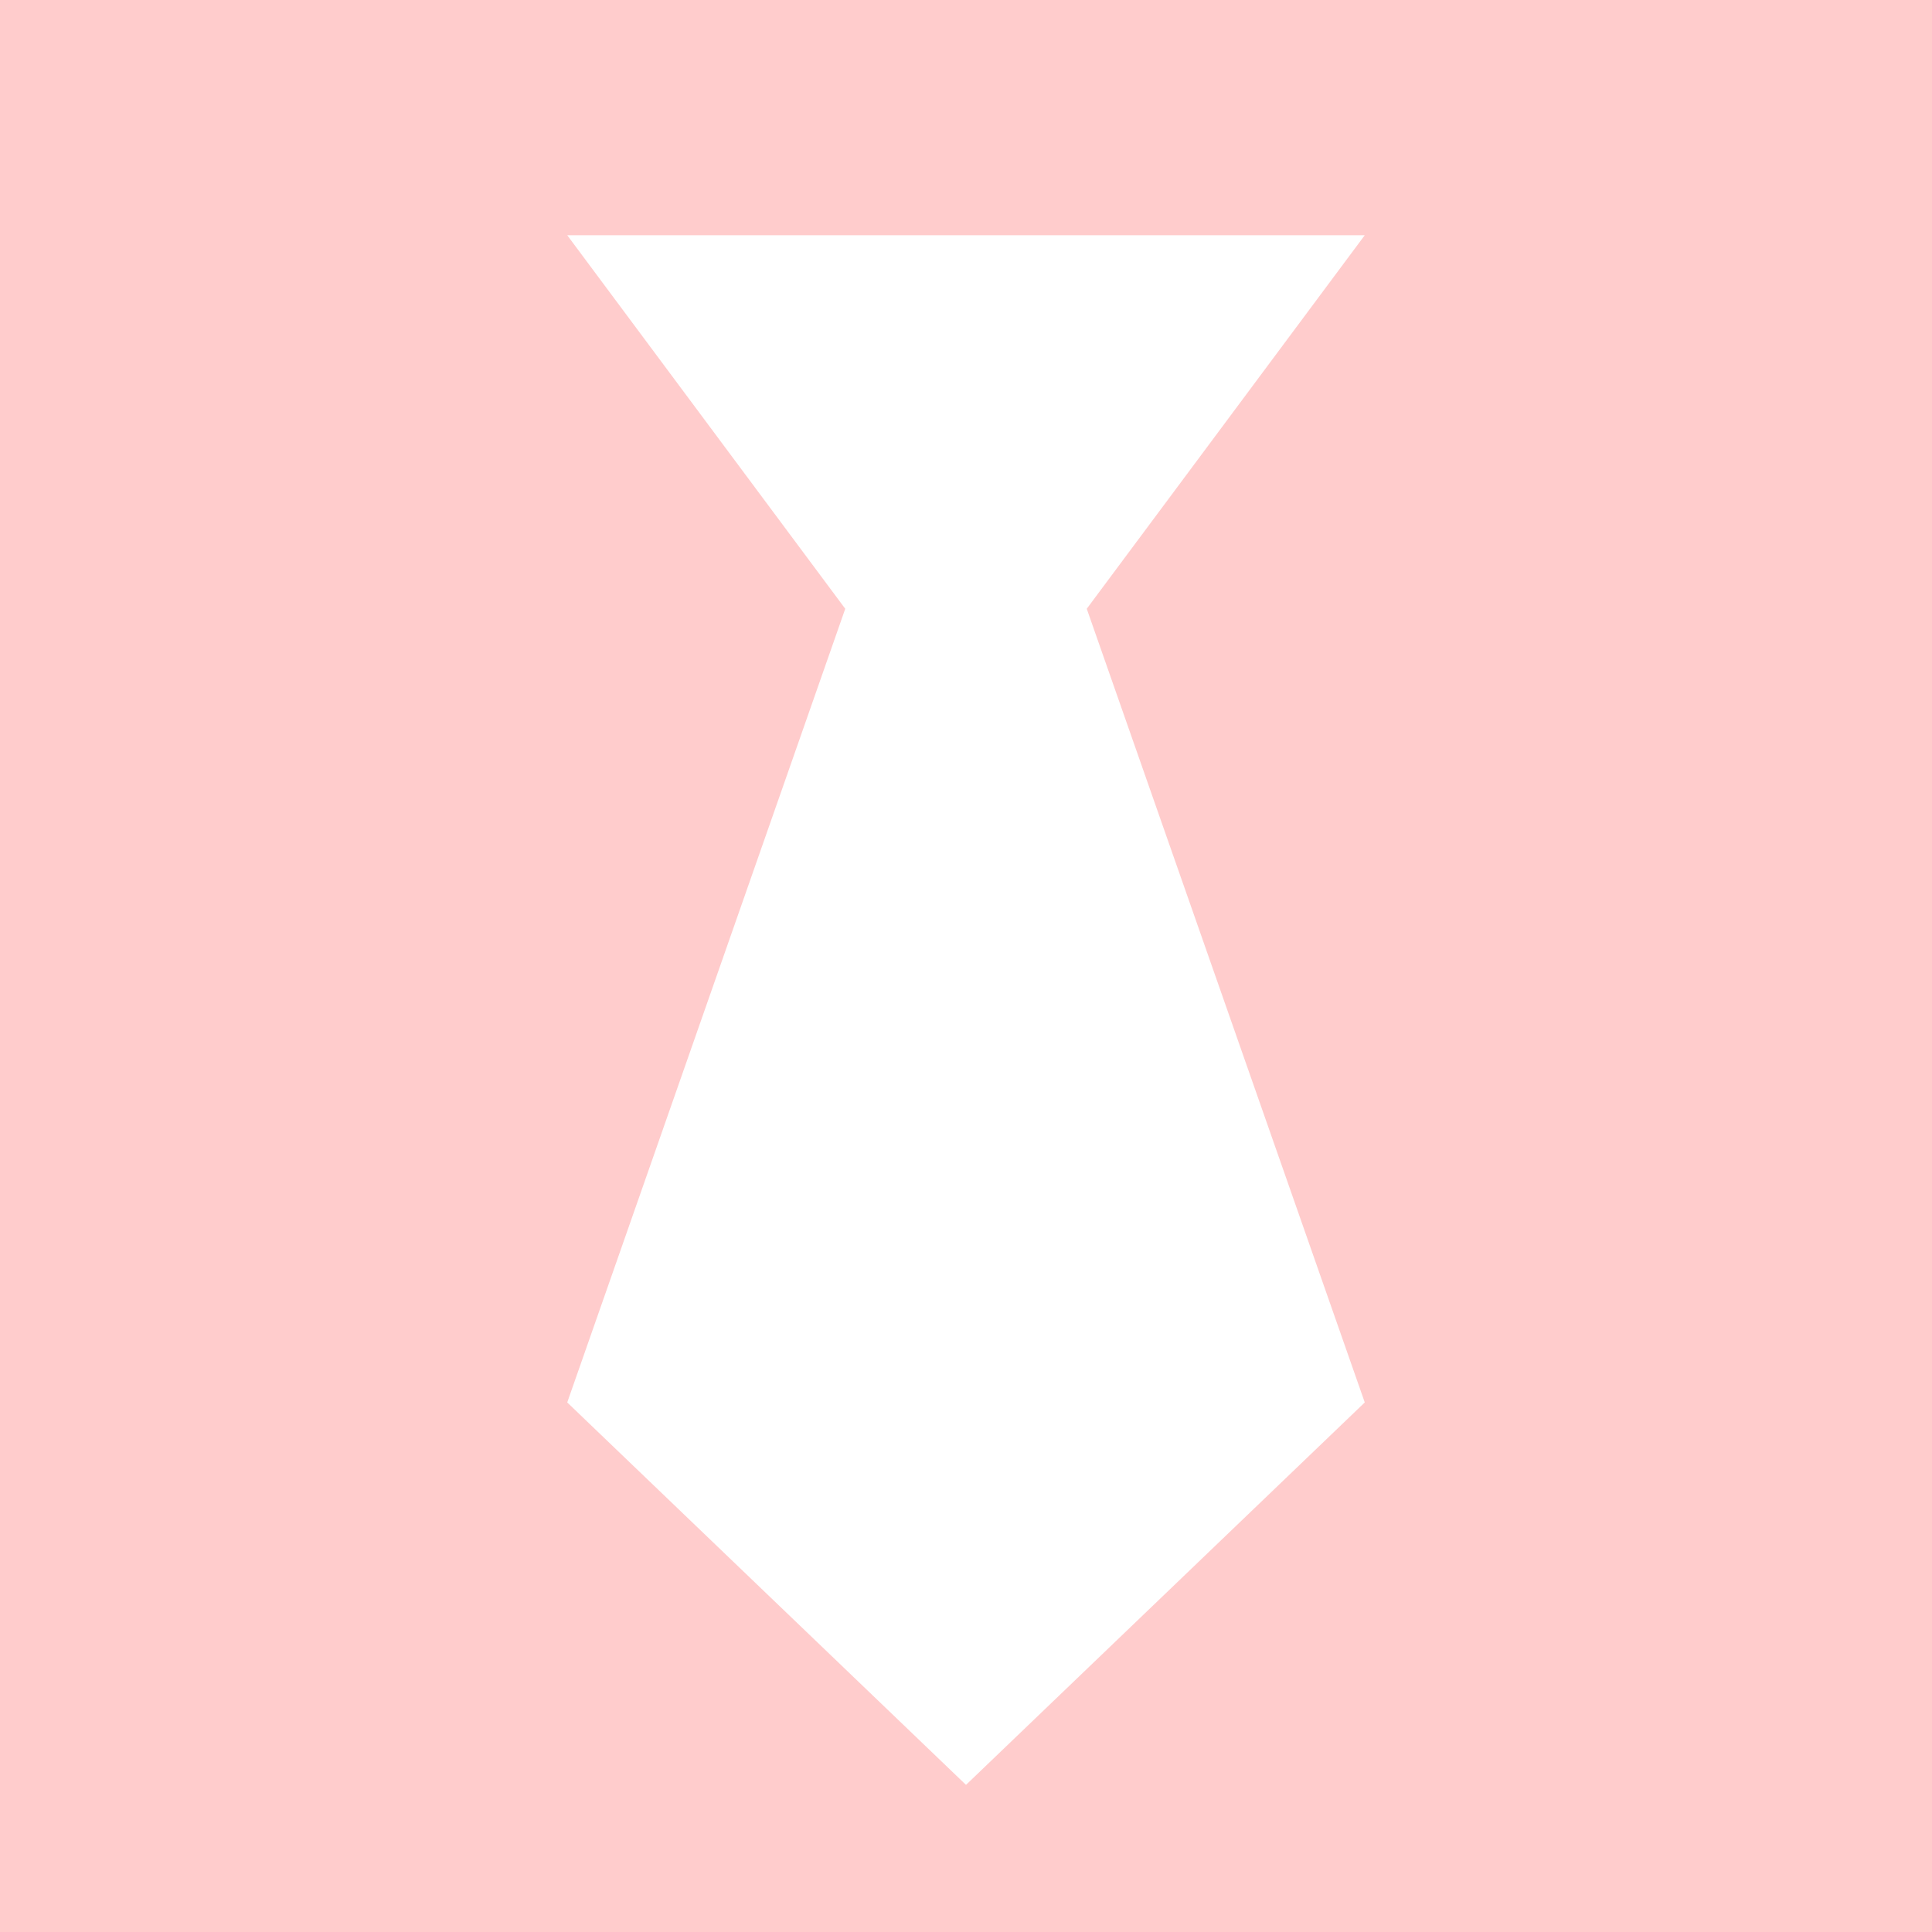 ﻿<?xml version="1.0" encoding="utf-8"?>
<svg version="1.1" xmlns:xlink="http://www.w3.org/1999/xlink" width="20px" height="20px" xmlns="http://www.w3.org/2000/svg">
  <g transform="matrix(1 0 0 1 -21 -611 )">
    <path d="M 0 20  L 0 0  L 20 0  L 20 20  L 0 20  Z M 10 18.477  L 14.128 14.518  L 11.25 6.302  L 14.128 2.435  L 5.872 2.435  L 8.75 6.302  L 5.872 14.518  L 10 18.477  Z " fill-rule="nonzero" fill="#ffcccc" stroke="none" transform="matrix(1 0 0 1 21 611 )" />
  </g>
</svg>